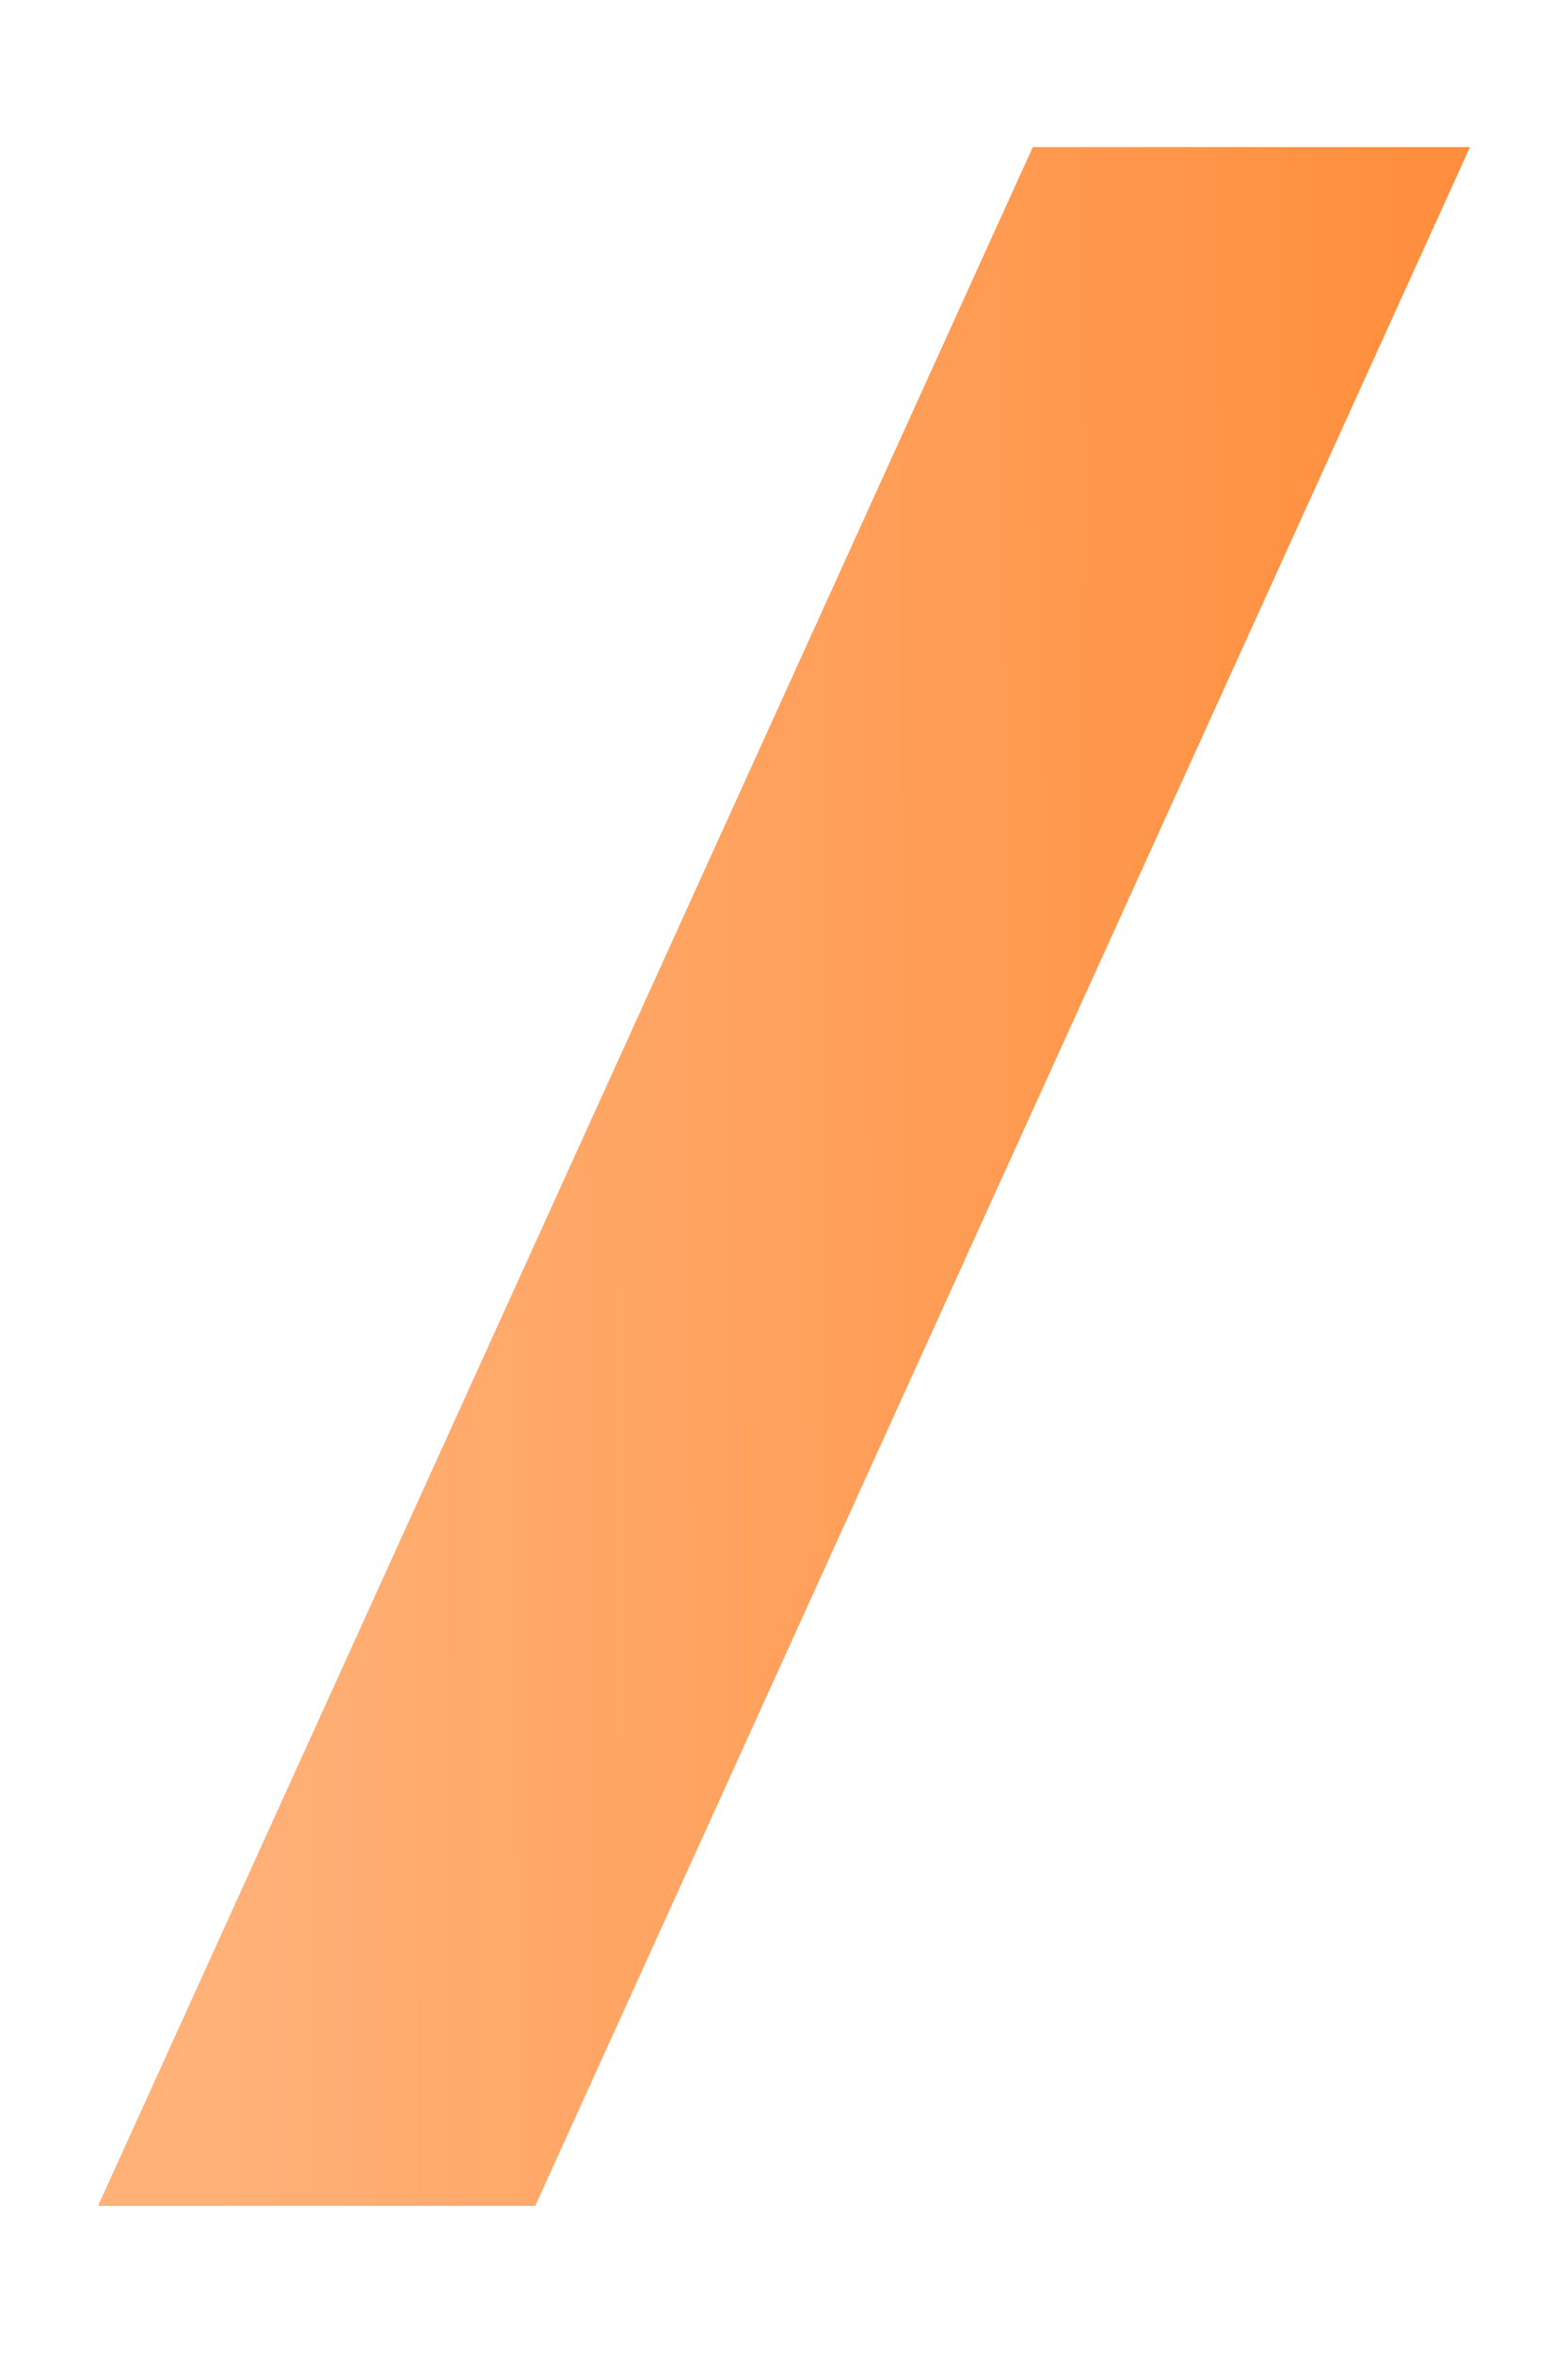 <svg width="64" height="96" viewBox="0 0 64 96" fill="none" xmlns="http://www.w3.org/2000/svg">
<path fill-rule="evenodd" clip-rule="evenodd" d="M42.155 6H60L21.845 90H4L42.155 6Z" fill="url(#paint0_linear)"/>
<defs>
<linearGradient id="paint0_linear" x1="57.789" y1="48" x2="8.79" y2="48.205" gradientUnits="userSpaceOnUse">
<stop stop-color="#FF8F3E"/>
<stop offset="1" stop-color="#FFB178"/>
</linearGradient>
</defs>
</svg>

